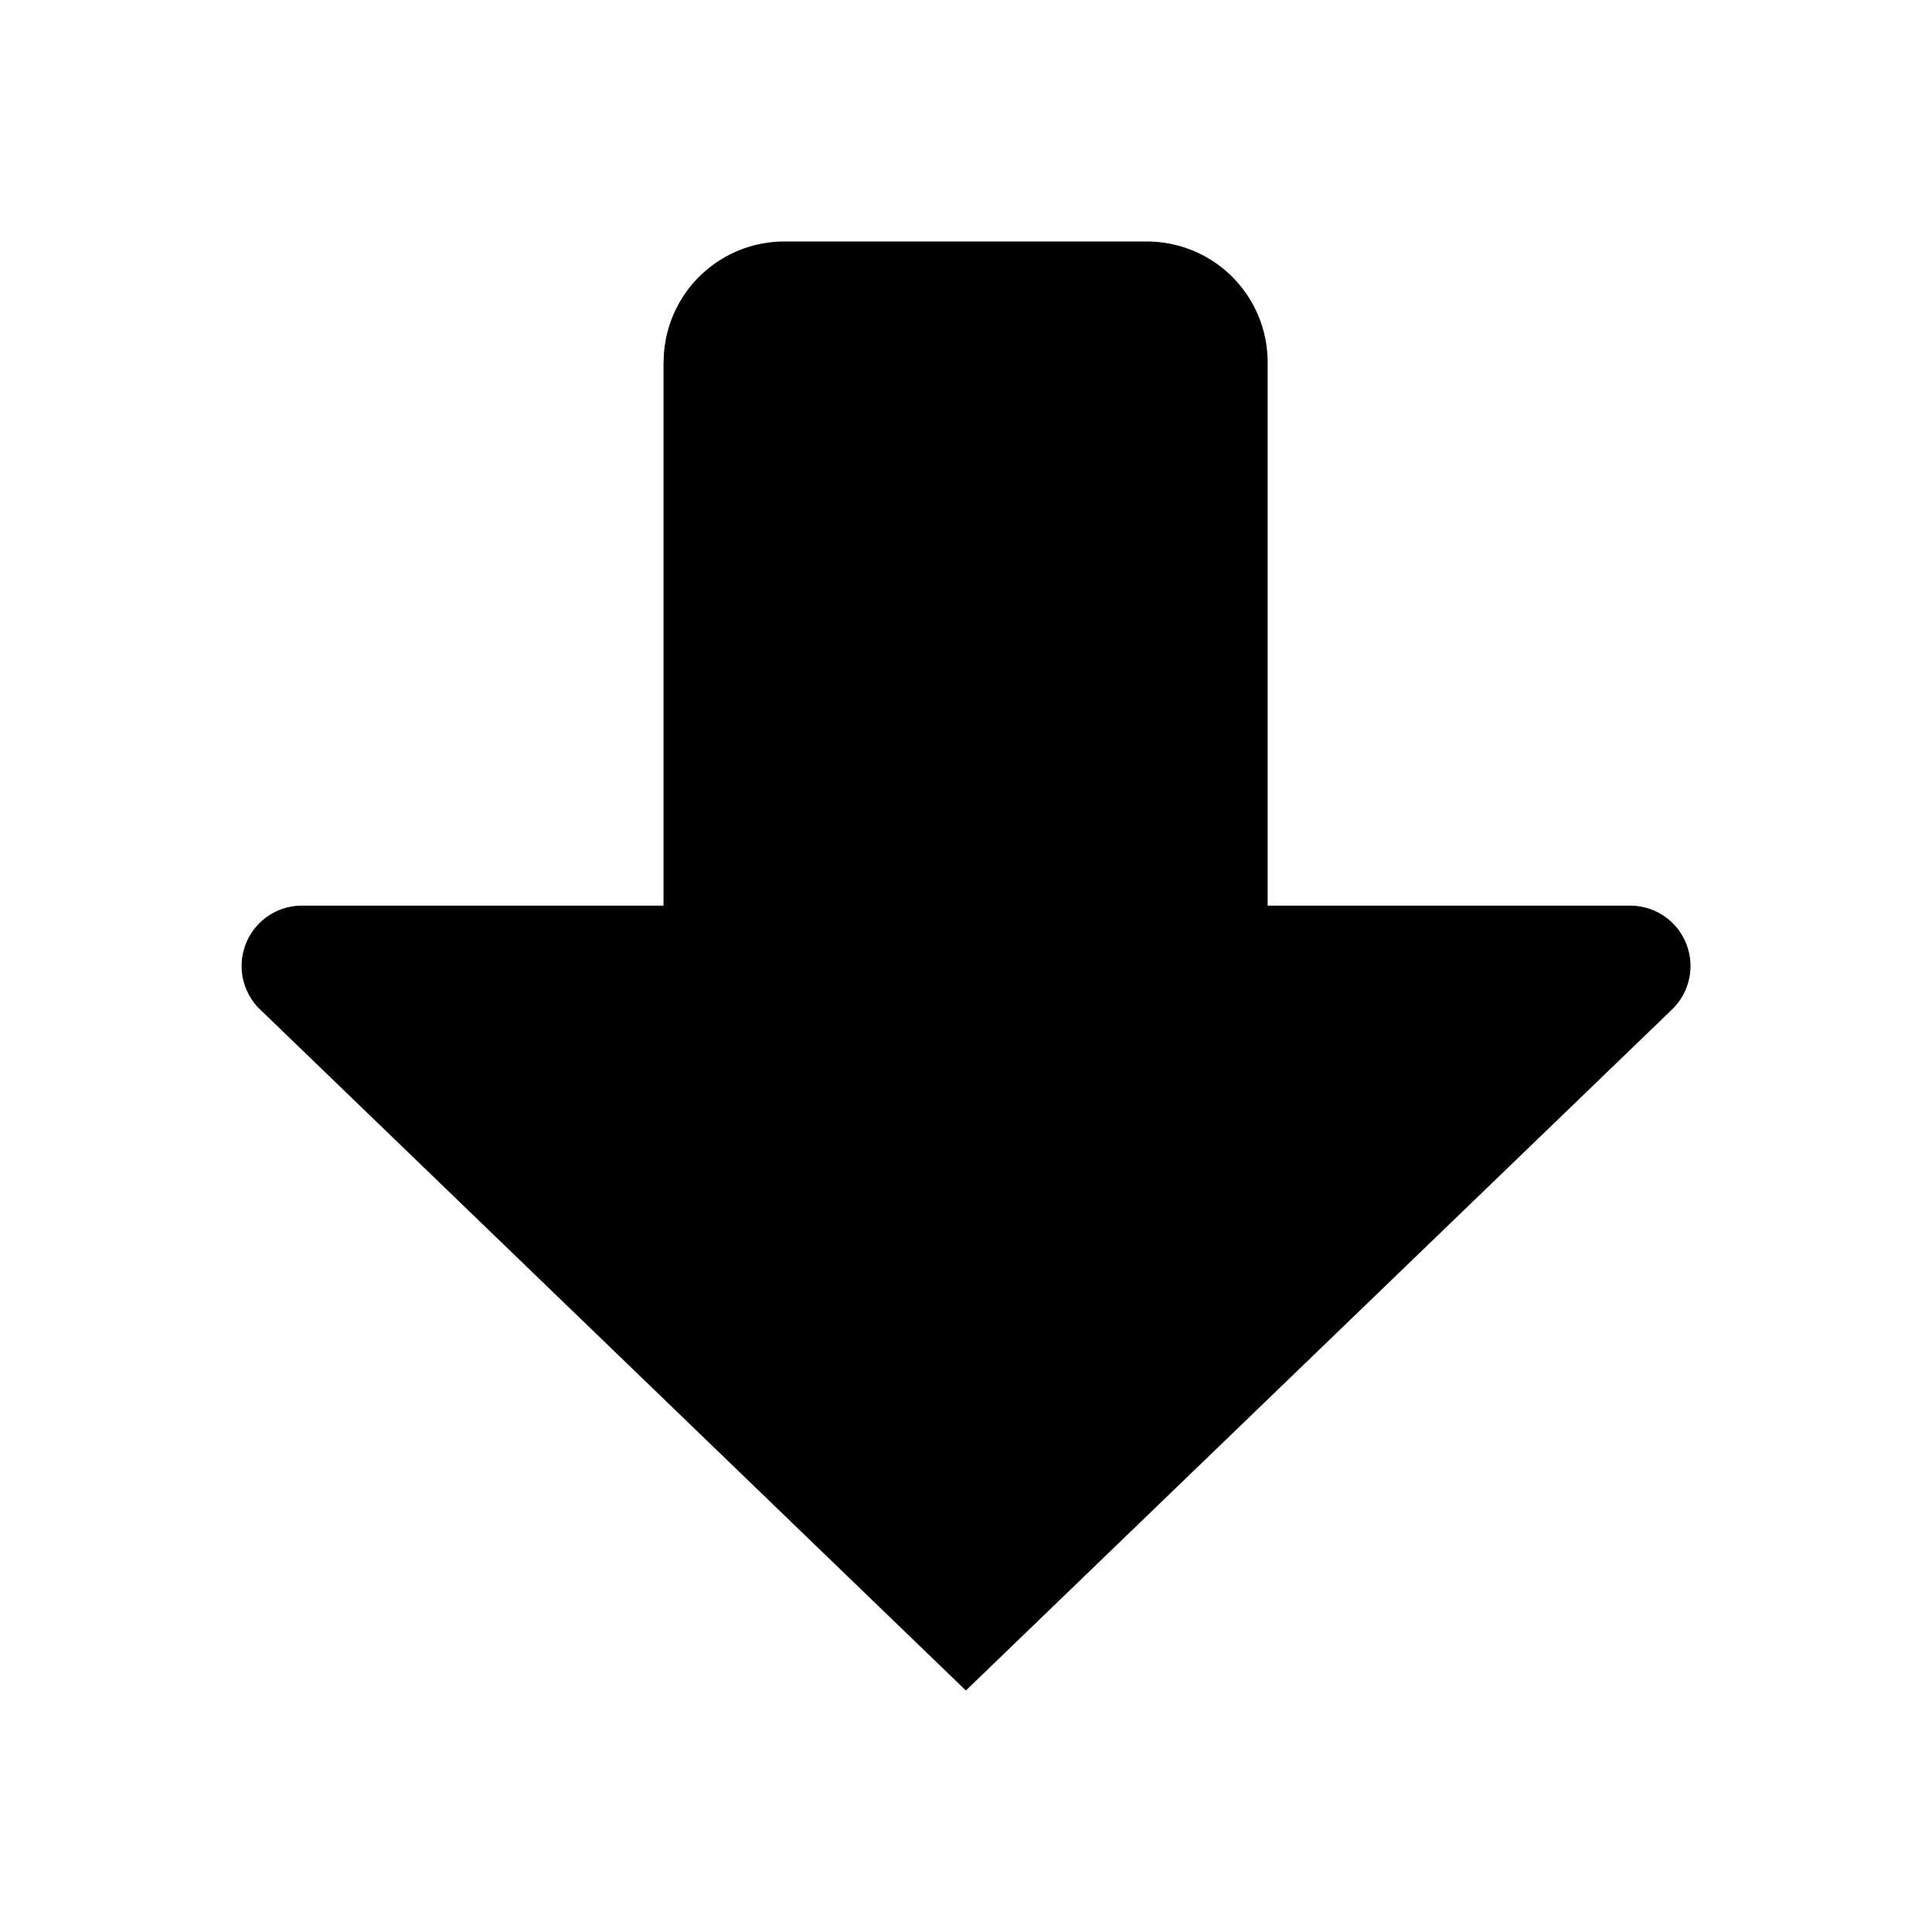 <svg width="16" height="16" viewBox="0 0 16 16" fill="none" xmlns="http://www.w3.org/2000/svg"><path d="M5.496 3a1 1 0 011-1h3.002a1 1 0 011 1v4.5H13.5a.5.5 0 01.347.86L7.999 14 2.154 8.36A.5.5 0 012.5 7.5h2.995V3z" fill="currentColor"/></svg>